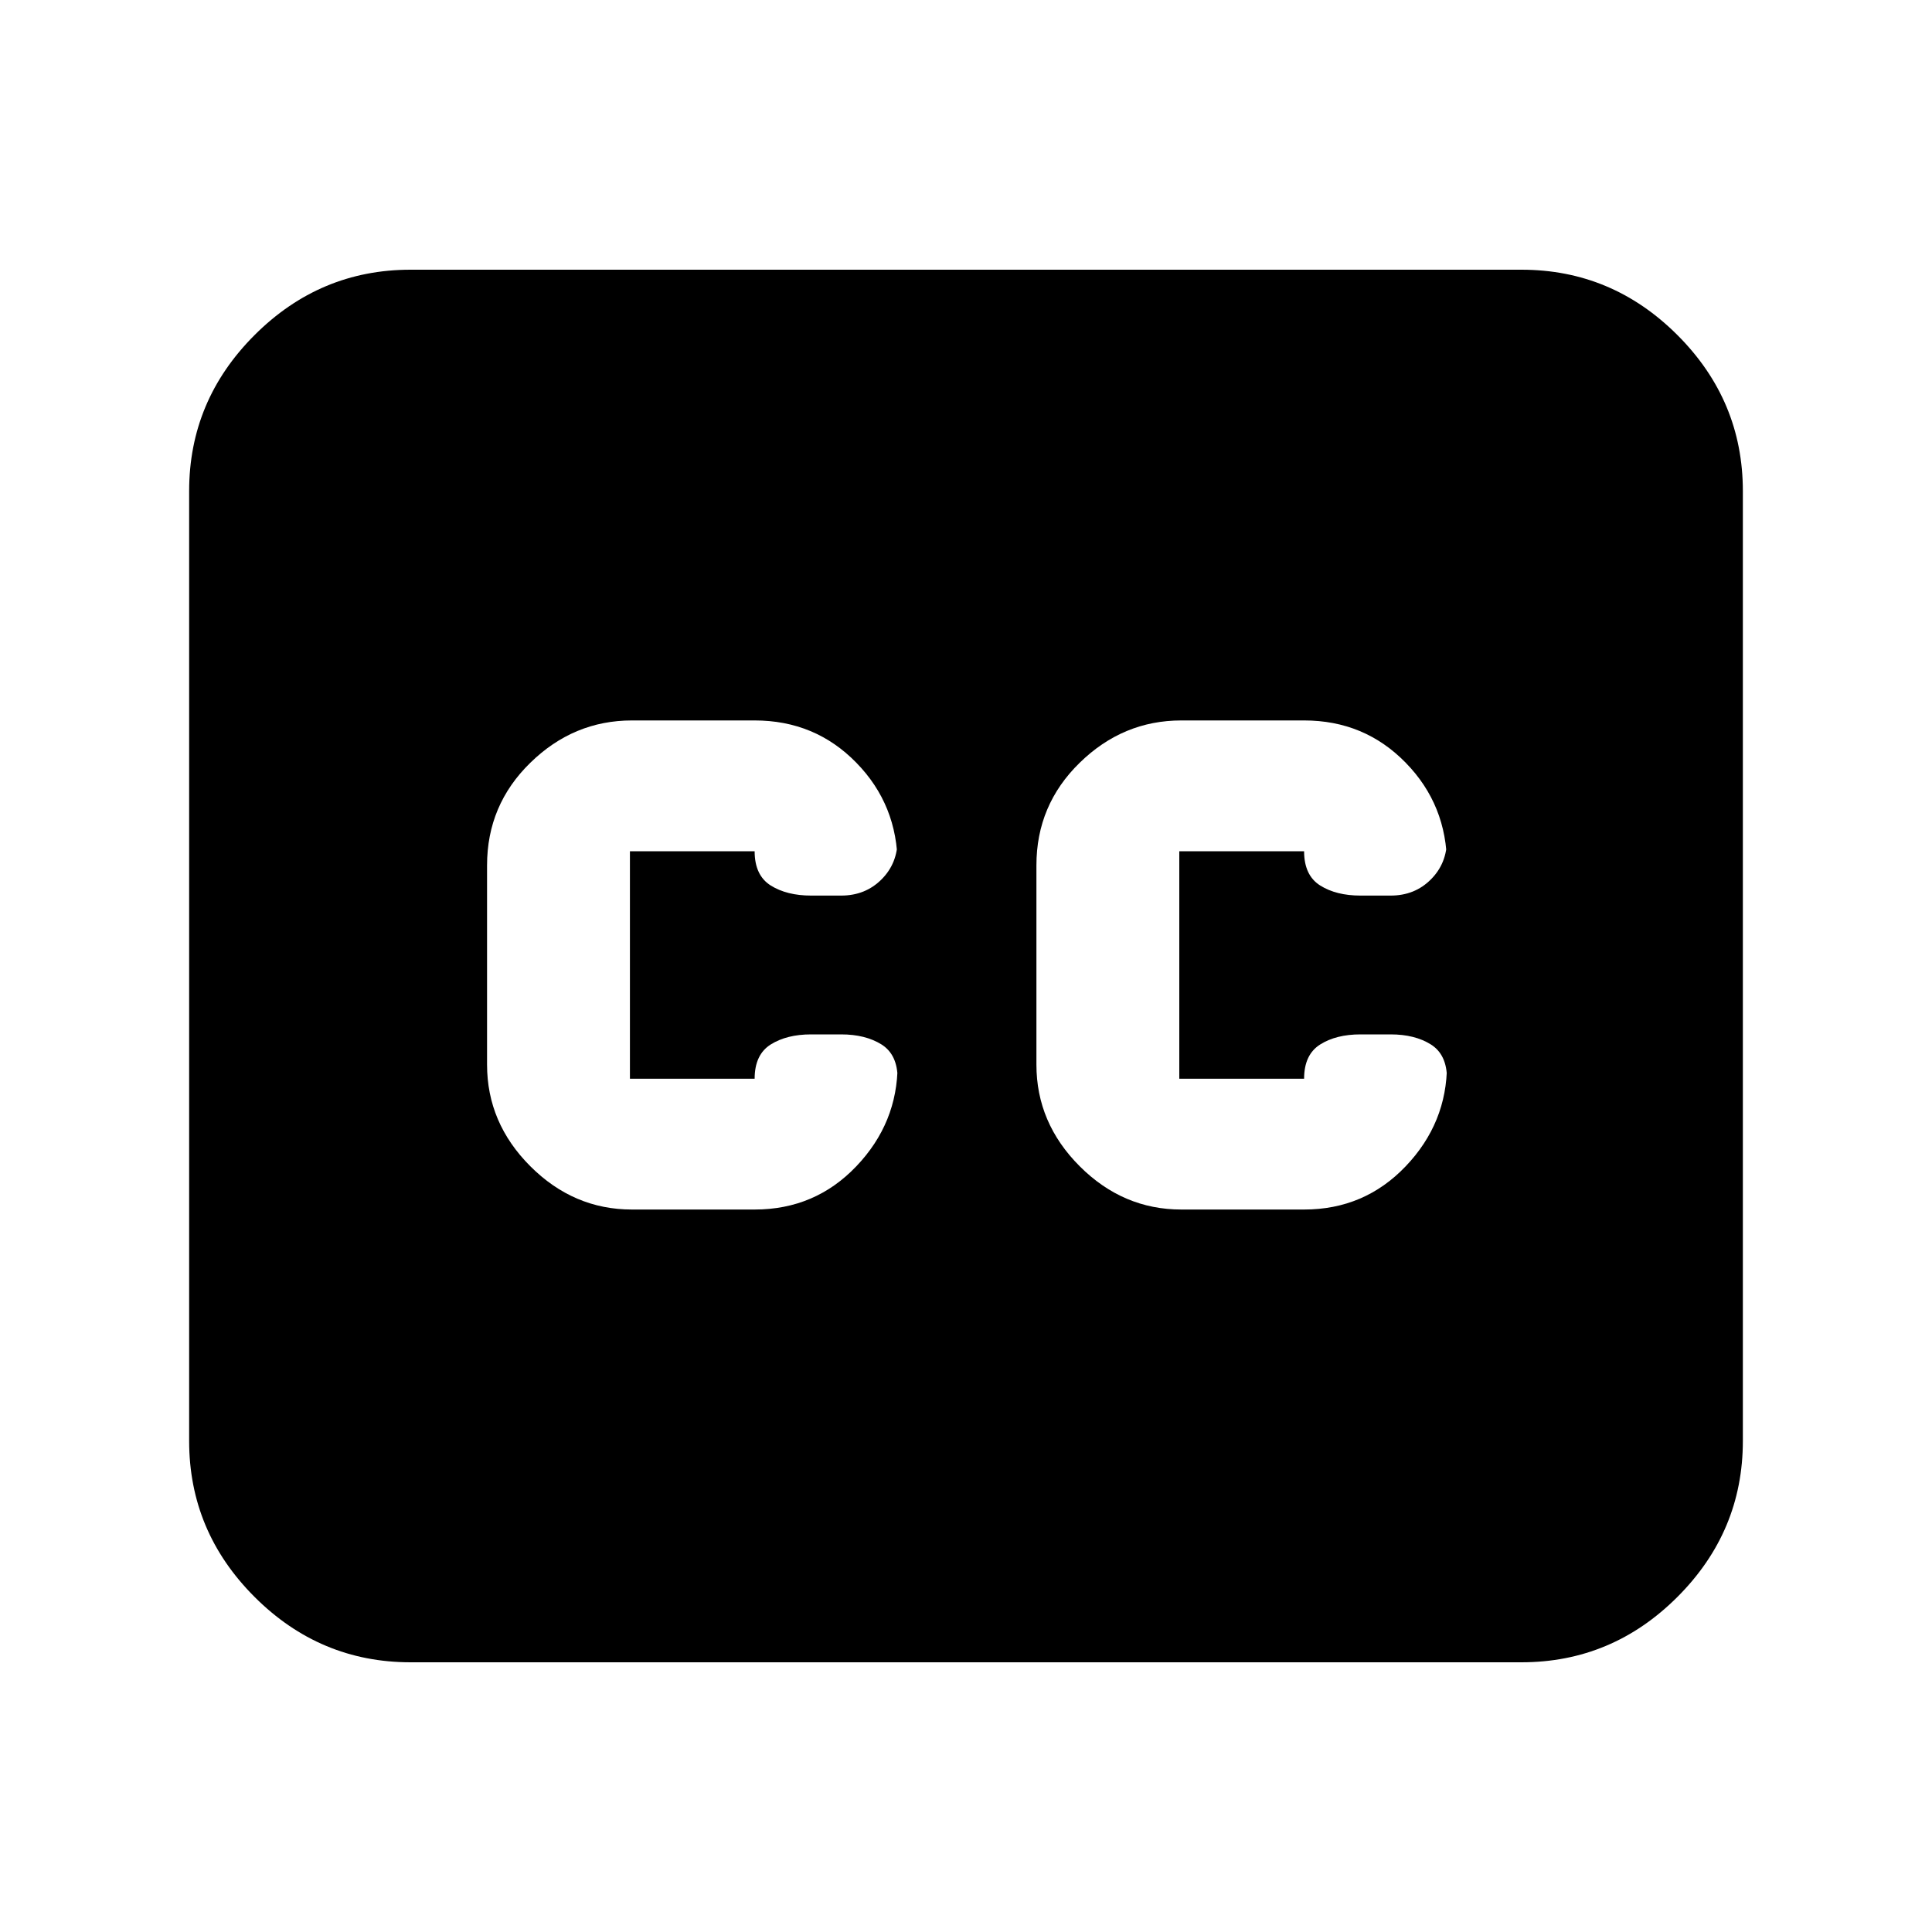 <svg xmlns="http://www.w3.org/2000/svg" height="20" width="20"><path d="M6.542 12.521H7.812Q8.438 12.521 8.865 12.073Q9.292 11.625 9.292 11.021V11.167Q9.292 10.917 9.125 10.812Q8.958 10.708 8.708 10.708H8.396Q8.146 10.708 7.979 10.812Q7.812 10.917 7.812 11.167Q7.812 11.167 7.812 11.167Q7.812 11.167 7.812 11.167H6.521Q6.521 11.167 6.521 11.167Q6.521 11.167 6.521 11.167V8.812Q6.521 8.812 6.521 8.812Q6.521 8.812 6.521 8.812H7.812Q7.812 8.812 7.812 8.812Q7.812 8.812 7.812 8.812Q7.812 9.062 7.979 9.167Q8.146 9.271 8.396 9.271H8.708Q8.958 9.271 9.125 9.104Q9.292 8.938 9.292 8.688V8.958Q9.292 8.333 8.865 7.896Q8.438 7.458 7.812 7.458H6.542Q5.938 7.458 5.49 7.896Q5.042 8.333 5.042 8.958V11.021Q5.042 11.625 5.49 12.073Q5.938 12.521 6.542 12.521ZM12.229 12.521H13.5Q14.125 12.521 14.552 12.073Q14.979 11.625 14.979 11.021V11.167Q14.979 10.917 14.812 10.812Q14.646 10.708 14.396 10.708H14.083Q13.833 10.708 13.667 10.812Q13.5 10.917 13.5 11.167Q13.5 11.167 13.5 11.167Q13.5 11.167 13.5 11.167H12.208Q12.208 11.167 12.208 11.167Q12.208 11.167 12.208 11.167V8.812Q12.208 8.812 12.208 8.812Q12.208 8.812 12.208 8.812H13.5Q13.5 8.812 13.5 8.812Q13.5 8.812 13.5 8.812Q13.5 9.062 13.667 9.167Q13.833 9.271 14.083 9.271H14.396Q14.646 9.271 14.812 9.104Q14.979 8.938 14.979 8.688V8.958Q14.979 8.333 14.552 7.896Q14.125 7.458 13.5 7.458H12.229Q11.625 7.458 11.177 7.896Q10.729 8.333 10.729 8.958V11.021Q10.729 11.625 11.177 12.073Q11.625 12.521 12.229 12.521ZM4.25 17.208Q3.312 17.208 2.635 16.531Q1.958 15.854 1.958 14.917V5.083Q1.958 4.146 2.635 3.469Q3.312 2.792 4.25 2.792H15.75Q16.688 2.792 17.365 3.469Q18.042 4.146 18.042 5.083V14.917Q18.042 15.854 17.365 16.531Q16.688 17.208 15.75 17.208Z"/></svg>